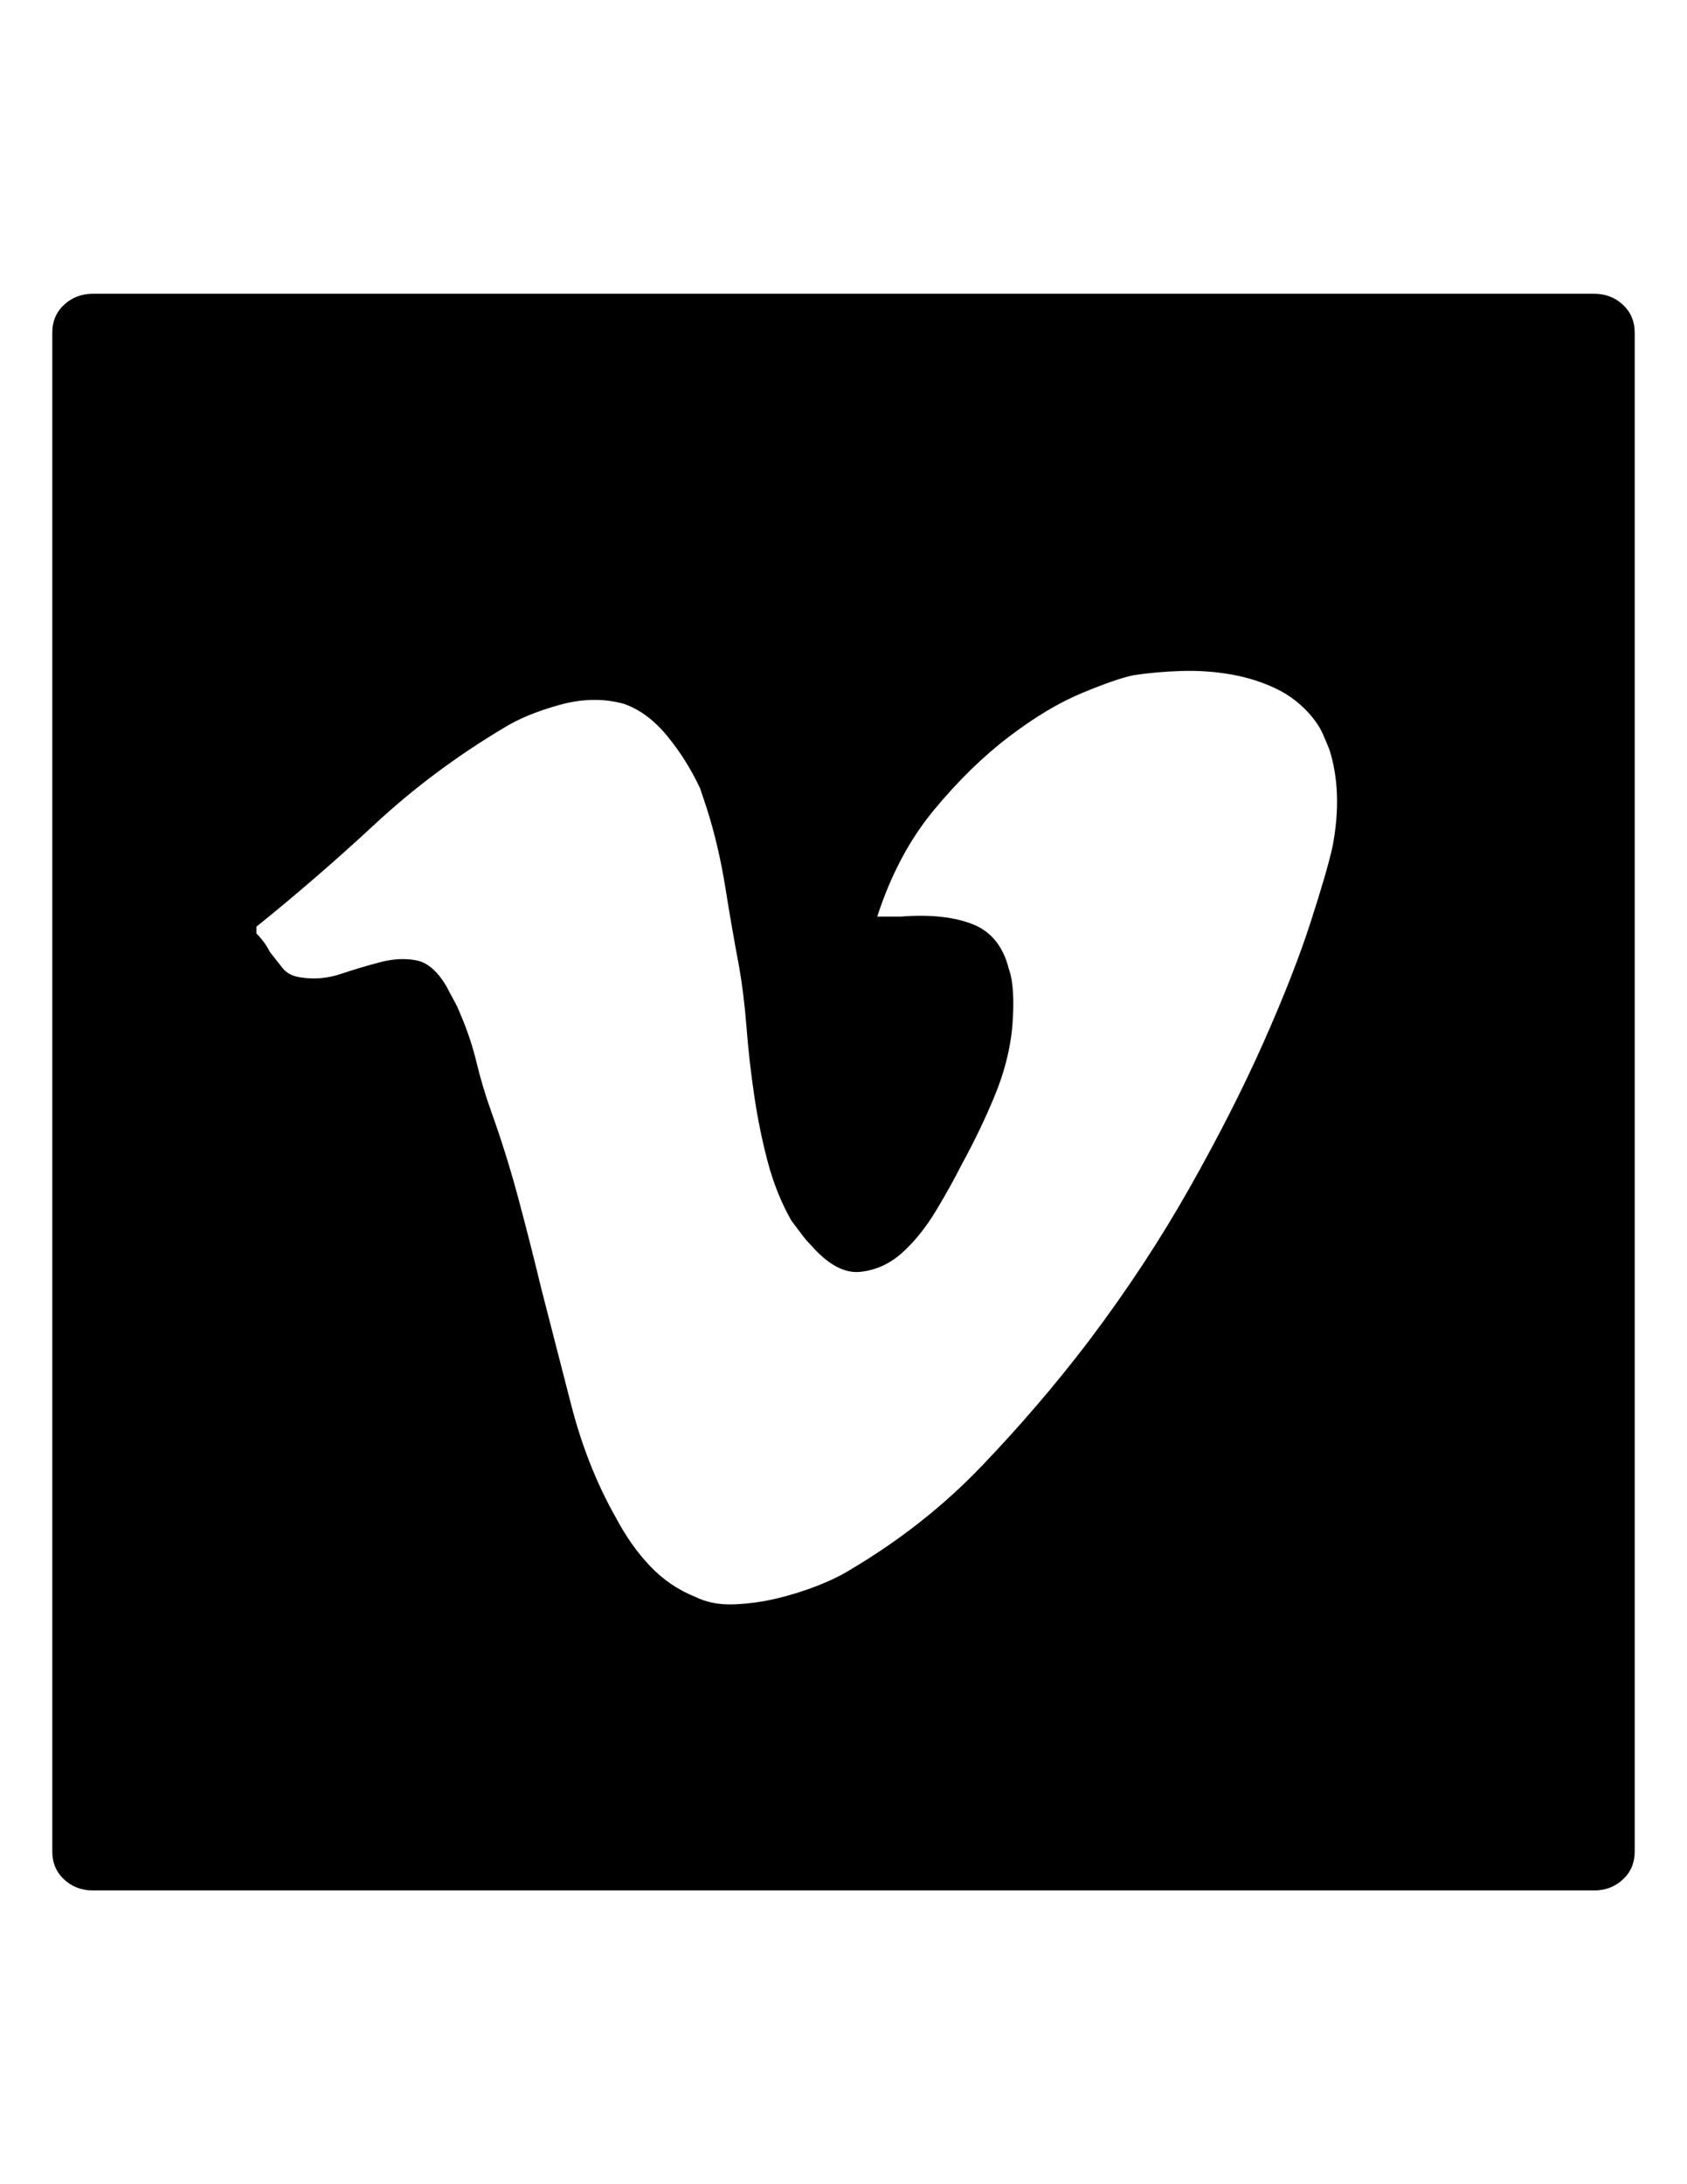 <?xml version="1.0" encoding="utf-8"?>
<!-- Generator: Adobe Illustrator 16.0.4, SVG Export Plug-In . SVG Version: 6.00 Build 0)  -->
<!DOCTYPE svg PUBLIC "-//W3C//DTD SVG 1.1//EN" "http://www.w3.org/Graphics/SVG/1.1/DTD/svg11.dtd">
<svg version="1.1" id="Capa_1" xmlns="http://www.w3.org/2000/svg" xmlns:xlink="http://www.w3.org/1999/xlink" x="0px" y="0px"
	 width="612px" height="792px" viewBox="0 0 612 792" enable-background="new 0 0 612 792" xml:space="preserve">
<path d="M483.48,306.648c2.446-13.056,2.038-24.684-1.226-34.884c-0.814-2.04-1.632-3.978-2.448-5.814
	c-0.814-1.836-2.04-3.774-3.672-5.814c-3.672-4.488-8.058-7.956-13.158-10.404c-5.1-2.448-10.606-4.182-16.522-5.202
	c-5.916-1.021-11.936-1.428-18.054-1.224c-6.12,0.204-11.832,0.714-17.138,1.53c-4.08,0.816-10.302,2.958-18.666,6.426
	c-8.362,3.468-17.236,8.772-26.622,15.912c-9.384,7.14-18.462,16.014-27.232,26.622c-8.772,10.608-15.606,23.46-20.502,38.556h8.566
	c10.608-0.816,19.278,0.102,26.012,2.754c6.73,2.652,11.116,8.058,13.156,16.218c1.634,4.488,2.04,11.628,1.226,21.42
	c-0.816,8.16-2.958,16.422-6.426,24.786c-3.47,8.362-7.446,16.626-11.936,24.786c-2.448,4.896-5.508,10.402-9.18,16.522
	s-7.752,11.22-12.24,15.3s-9.588,6.428-15.3,7.038c-5.712,0.612-11.628-2.55-17.748-9.484c-1.224-1.226-2.448-2.652-3.672-4.284
	l-3.672-4.896c-3.672-6.526-6.528-13.668-8.568-21.42s-3.672-15.81-4.896-24.174c-1.224-8.364-2.142-16.524-2.754-24.48
	c-0.612-7.956-1.53-15.402-2.754-22.338c-1.632-8.568-3.264-17.952-4.896-28.152c-1.632-10.2-3.876-19.788-6.732-28.764
	l-1.224-3.672l-1.224-3.672c-3.264-6.936-7.242-13.26-11.934-18.972c-4.692-5.712-9.894-9.588-15.606-11.628
	c-7.344-2.04-15.096-1.938-23.256,0.306c-8.16,2.244-14.892,4.998-20.196,8.262c-17.136,10.2-32.742,21.828-46.818,34.884
	c-14.076,13.056-28.458,25.5-43.146,37.332v2.448c2.04,2.04,3.672,4.284,4.896,6.732c1.632,2.04,3.162,3.978,4.59,5.814
	c1.428,1.836,3.57,2.958,6.426,3.366c4.896,0.816,9.792,0.408,14.688-1.224c4.896-1.632,9.69-3.06,14.382-4.284
	c4.692-1.224,9.078-1.428,13.158-0.612s7.752,4.08,11.016,9.792c0.816,1.632,1.632,3.162,2.448,4.59
	c0.816,1.428,1.632,3.162,2.448,5.202c-0.408-0.408-0.612-0.816-0.612-1.224c0,0.408,0.204,0.816,0.612,1.224
	c2.448,5.712,4.386,11.526,5.814,17.442c1.428,5.916,3.162,11.729,5.202,17.442c3.672,10.199,6.936,20.604,9.792,31.212
	c2.856,10.607,5.712,21.828,8.568,33.659c3.264,12.647,6.834,26.521,10.71,41.616c3.876,15.097,9.282,28.765,16.218,41.004
	c3.672,6.937,7.854,12.853,12.546,17.748c4.692,4.896,10.098,8.567,16.218,11.017c4.08,2.04,8.772,2.958,14.076,2.754
	c5.304-0.204,10.506-0.918,15.606-2.143s9.996-2.754,14.688-4.59s8.67-3.773,11.934-5.813
	c17.952-10.608,33.863-23.154,47.734-37.639c13.872-14.483,26.726-29.479,38.558-44.981c13.872-18.359,26.11-36.924,36.72-55.691
	c10.608-18.769,19.584-36.415,26.928-52.938c7.346-16.524,13.058-31.11,17.138-43.758C479.604,321.54,482.256,312.36,483.48,306.648
	z M578.34,106.524c4.08,0,7.548,1.326,10.404,3.978c2.854,2.652,4.284,6.018,4.284,10.098v550.8c0,4.08-1.43,7.444-4.284,10.098
	c-2.856,2.652-6.324,3.978-10.404,3.978H33.66c-4.08,0-7.548-1.324-10.404-3.978s-4.284-6.018-4.284-10.098V120.6
	c0-4.08,1.428-7.446,4.284-10.098s6.324-3.978,10.404-3.978H578.34L578.34,106.524z"/>
</svg>
